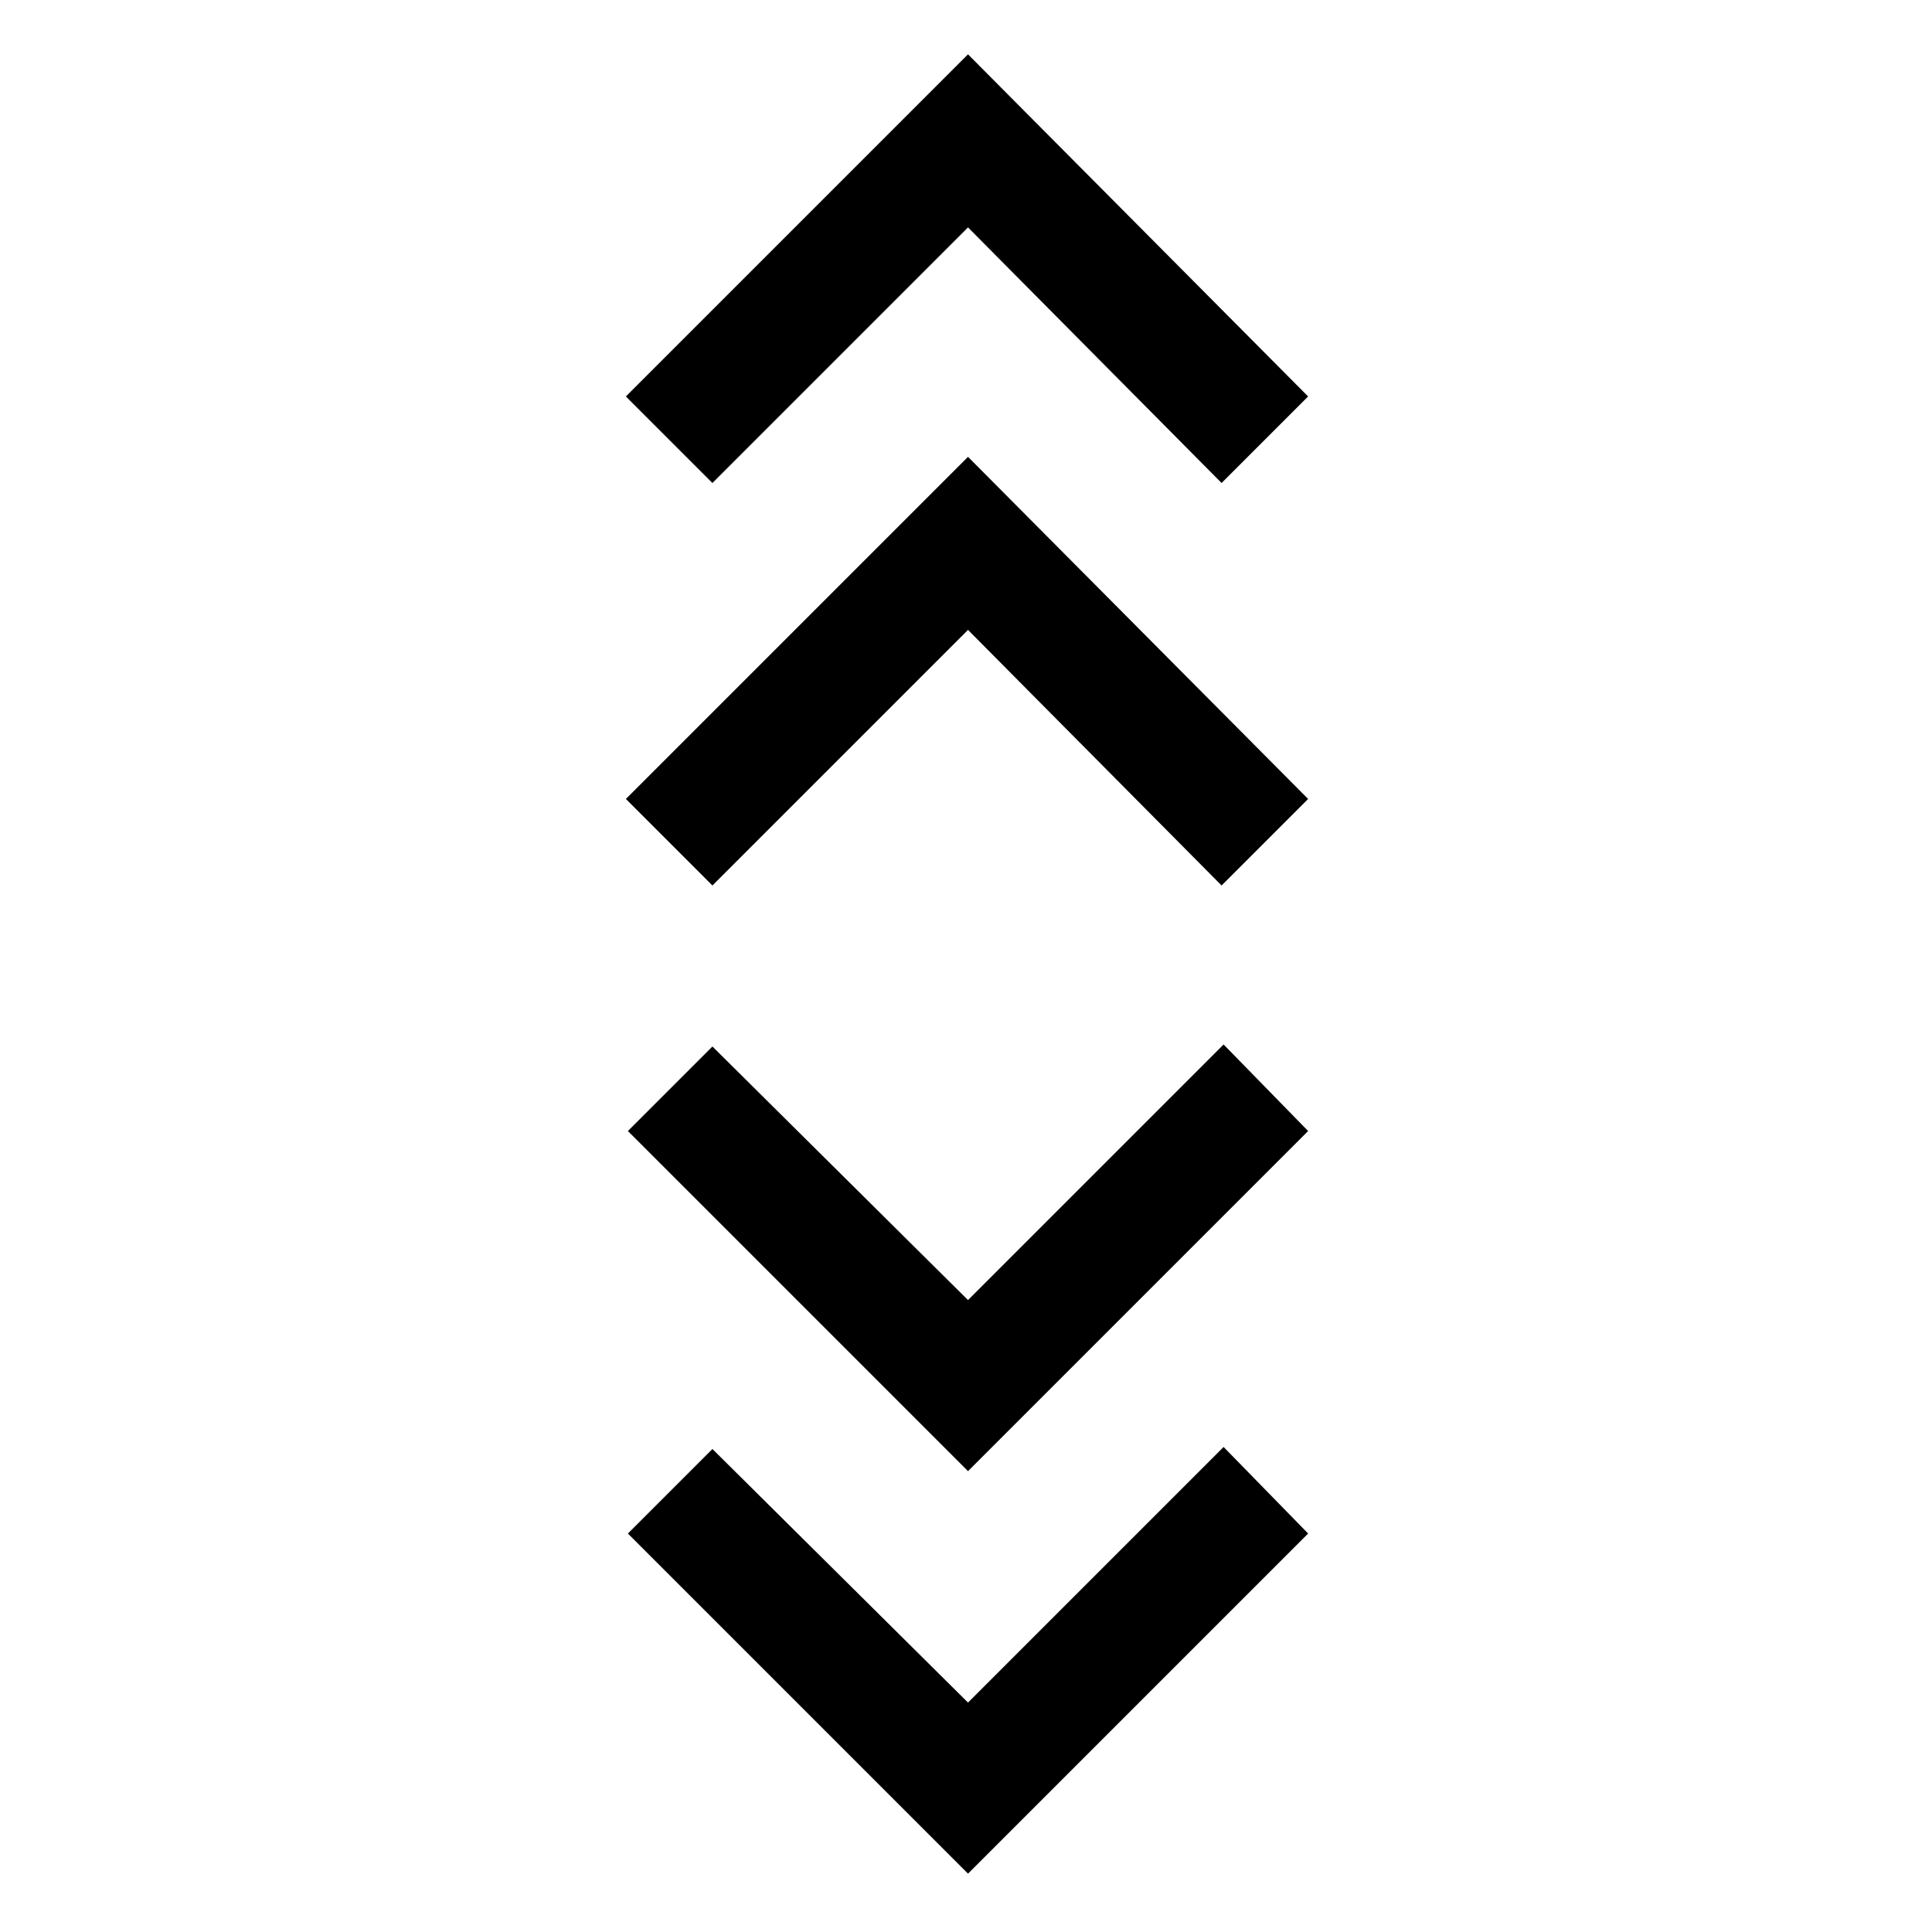 <svg xmlns="http://www.w3.org/2000/svg" viewBox="0 0 24 24"><path d="M12.025 23.275 7.8 19.05 8.85 18l3.175 3.15 3.175-3.175 1.05 1.075Zm0-5L7.8 14.05 8.85 13l3.175 3.15 3.175-3.175 1.05 1.075ZM8.85 11 7.775 9.925l4.25-4.25 4.225 4.25L15.175 11l-3.15-3.175Zm0-5L7.775 4.925l4.25-4.25 4.225 4.25L15.175 6l-3.15-3.175Z"/></svg>
